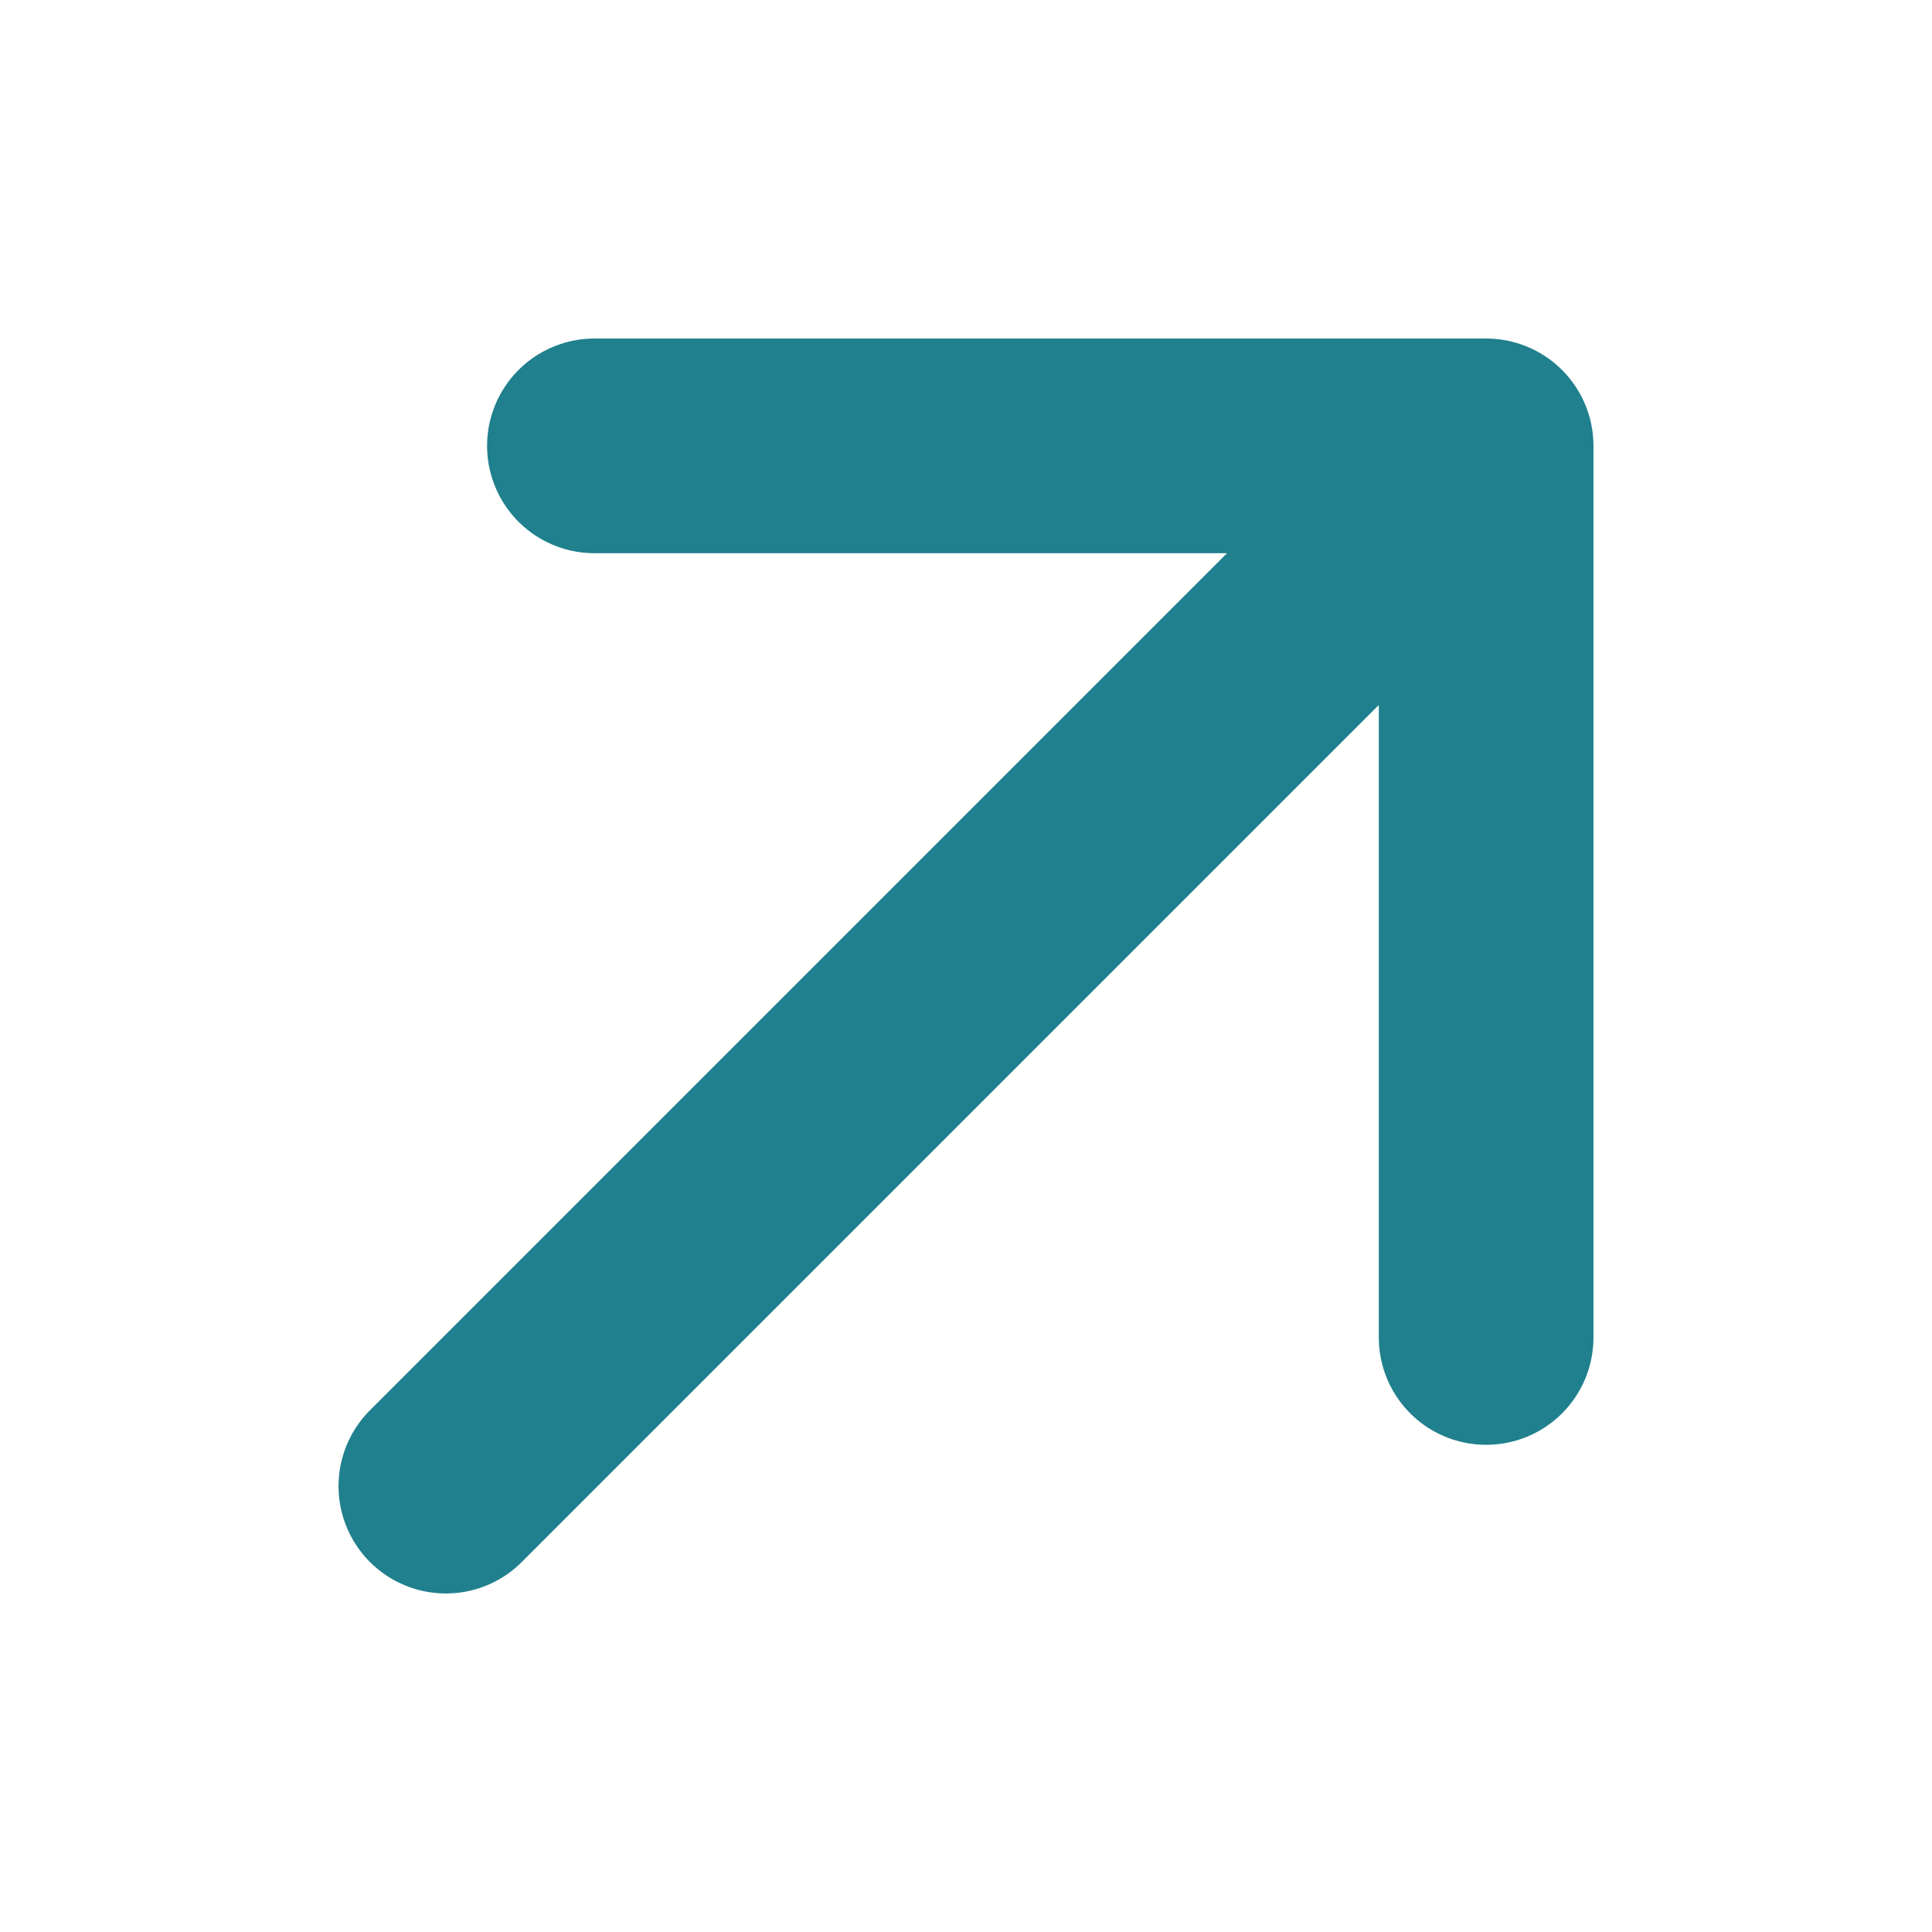 <svg width="18" height="18" viewBox="0 0 18 18" fill="none" xmlns="http://www.w3.org/2000/svg">
<g id="Group 1">
<path id="Vector" d="M13.846 4.154L13.846 12.461M13.846 4.154L5.538 4.154M13.846 4.154L4.154 13.846" stroke="#20808D" stroke-width="2" stroke-linecap="round" stroke-linejoin="round"/>
</g>
</svg>
